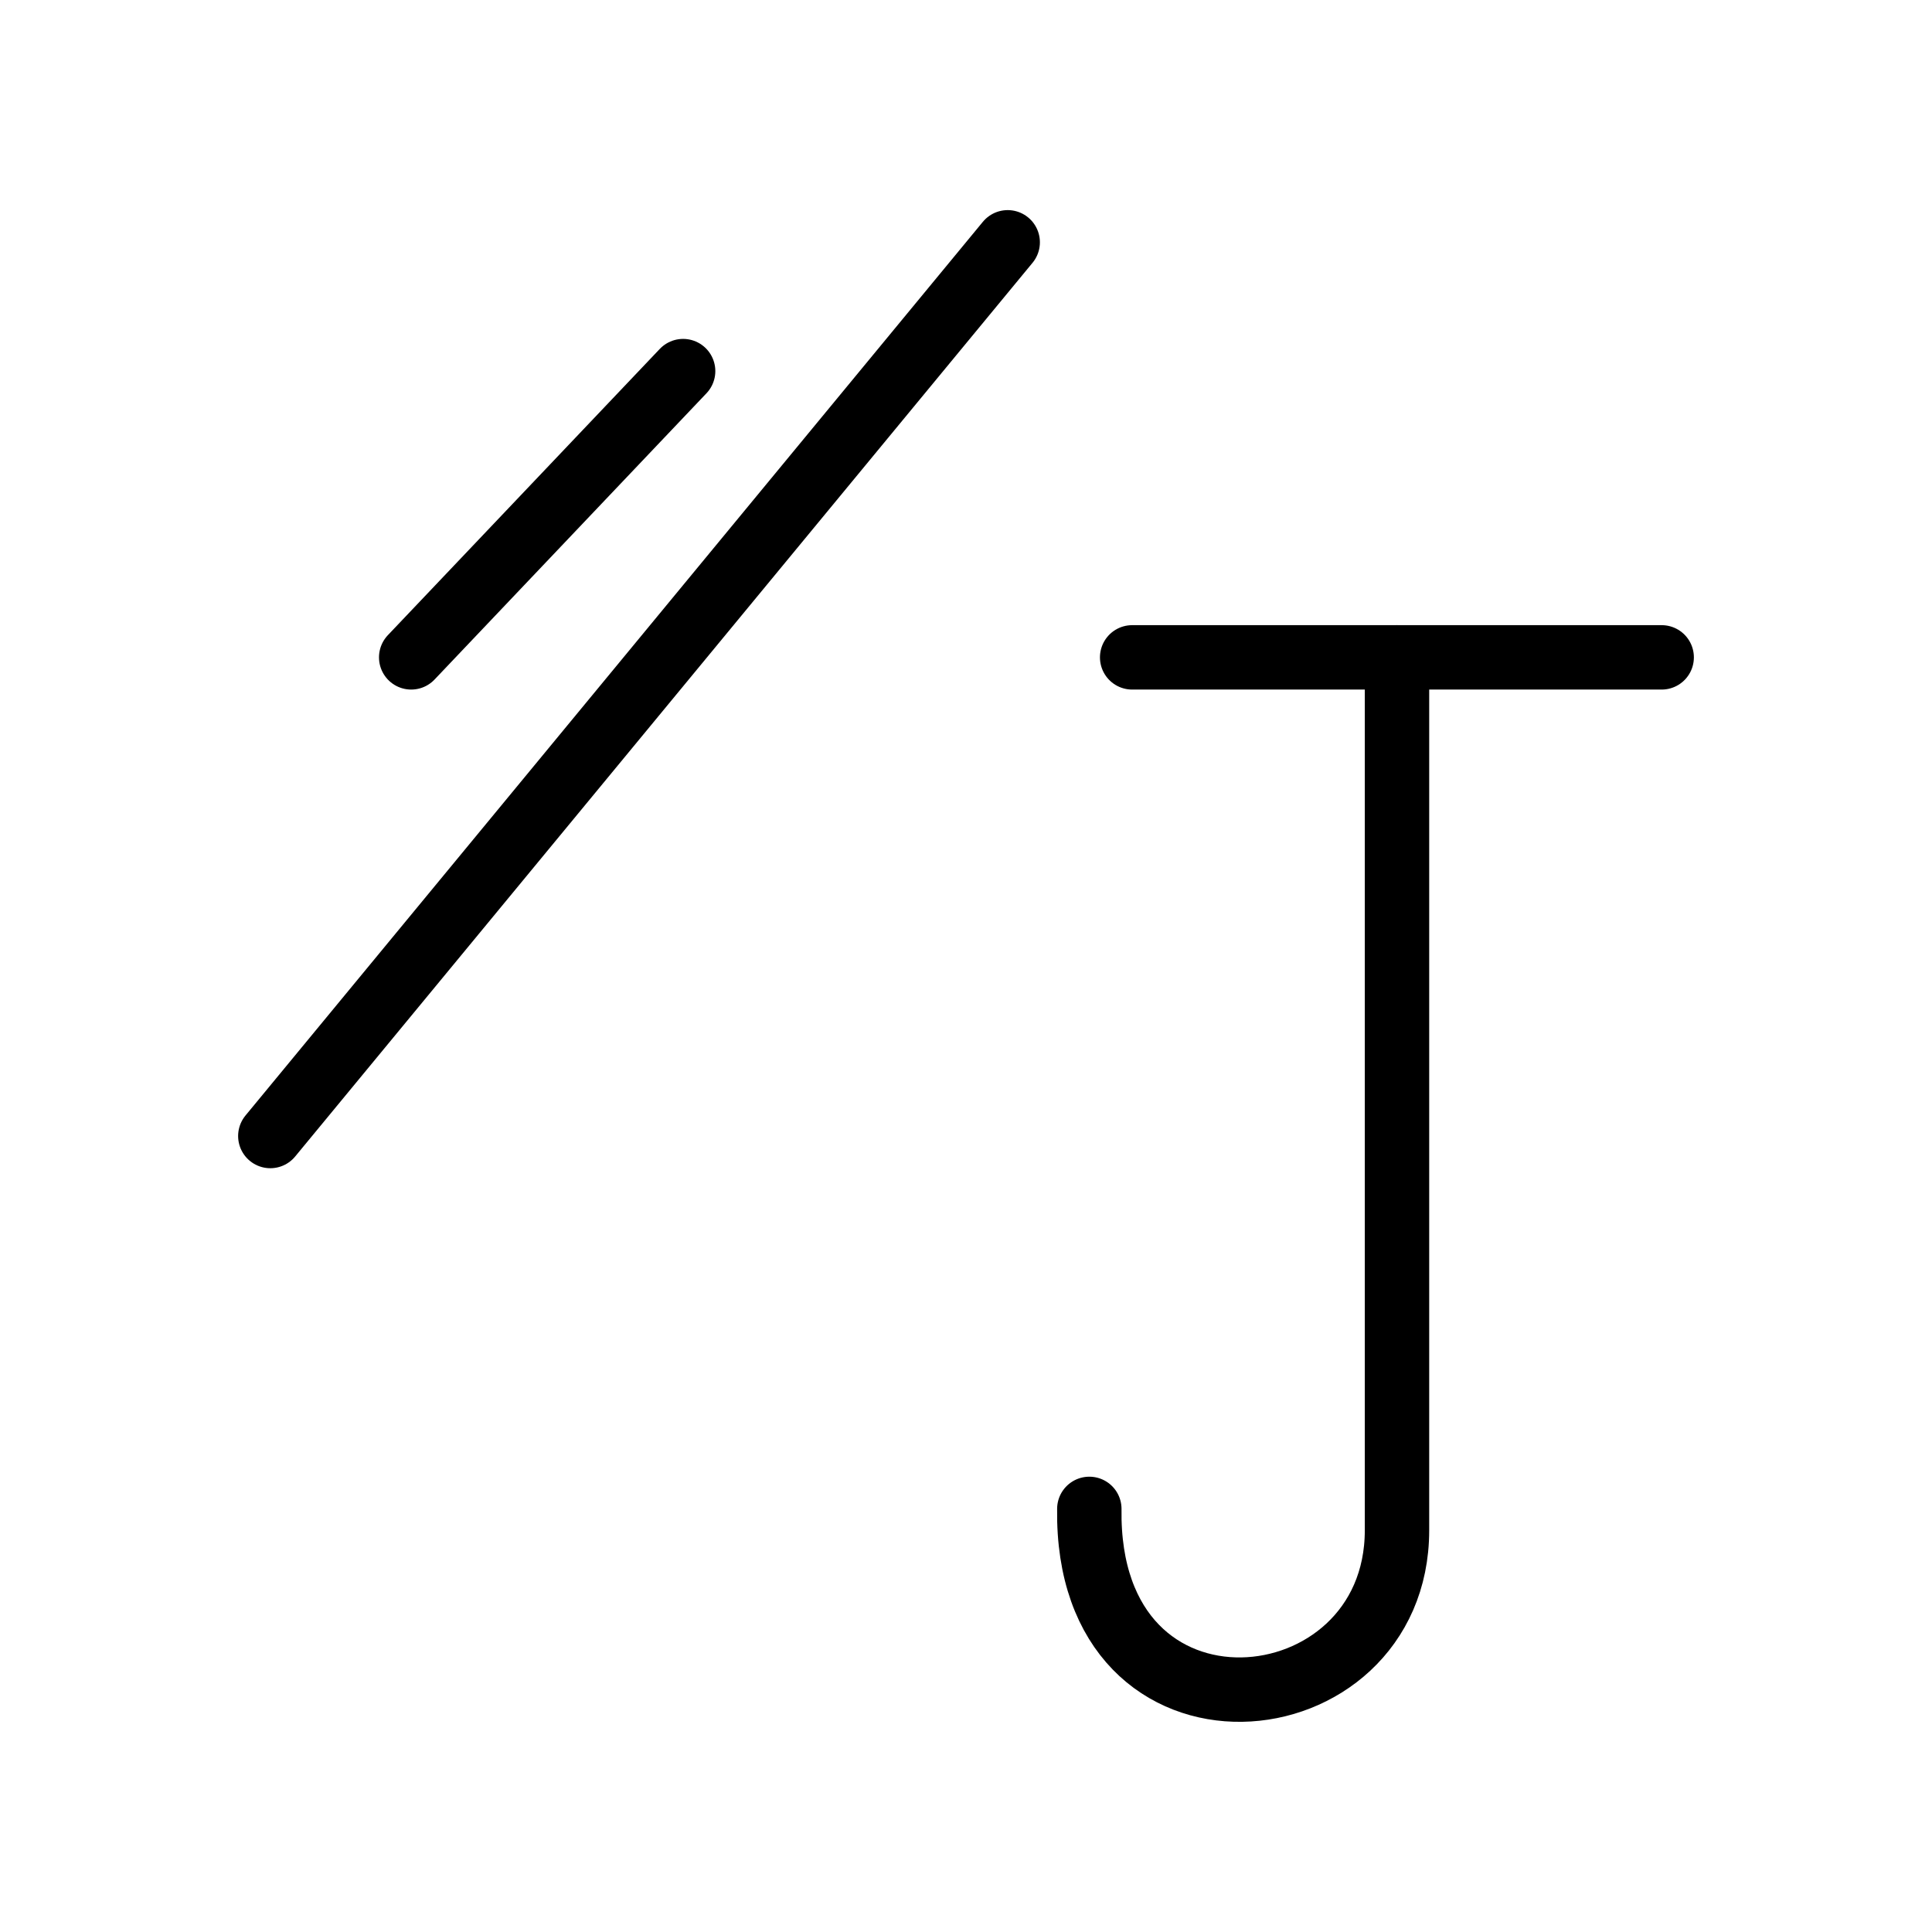 <svg id="Layer_40" data-name="Layer 40" xmlns="http://www.w3.org/2000/svg" viewBox="0 0 120 120"><defs><style>.cls-1{fill:none;stroke:#000;stroke-linecap:round;stroke-linejoin:round;stroke-width:4px;}</style></defs><line class="cls-1" x1="70.32" y1="40.83" x2="103.21" y2="40.83"/><line class="cls-1" x1="25.54" y1="40.83" x2="42.43" y2="23.05"/><line class="cls-1" x1="16.79" y1="70.56" x2="62.59" y2="15.05"/><path class="cls-1" d="M86.77,40.83V95.05c0,12.45-19.34,14.38-19.11-1.33"/></svg>